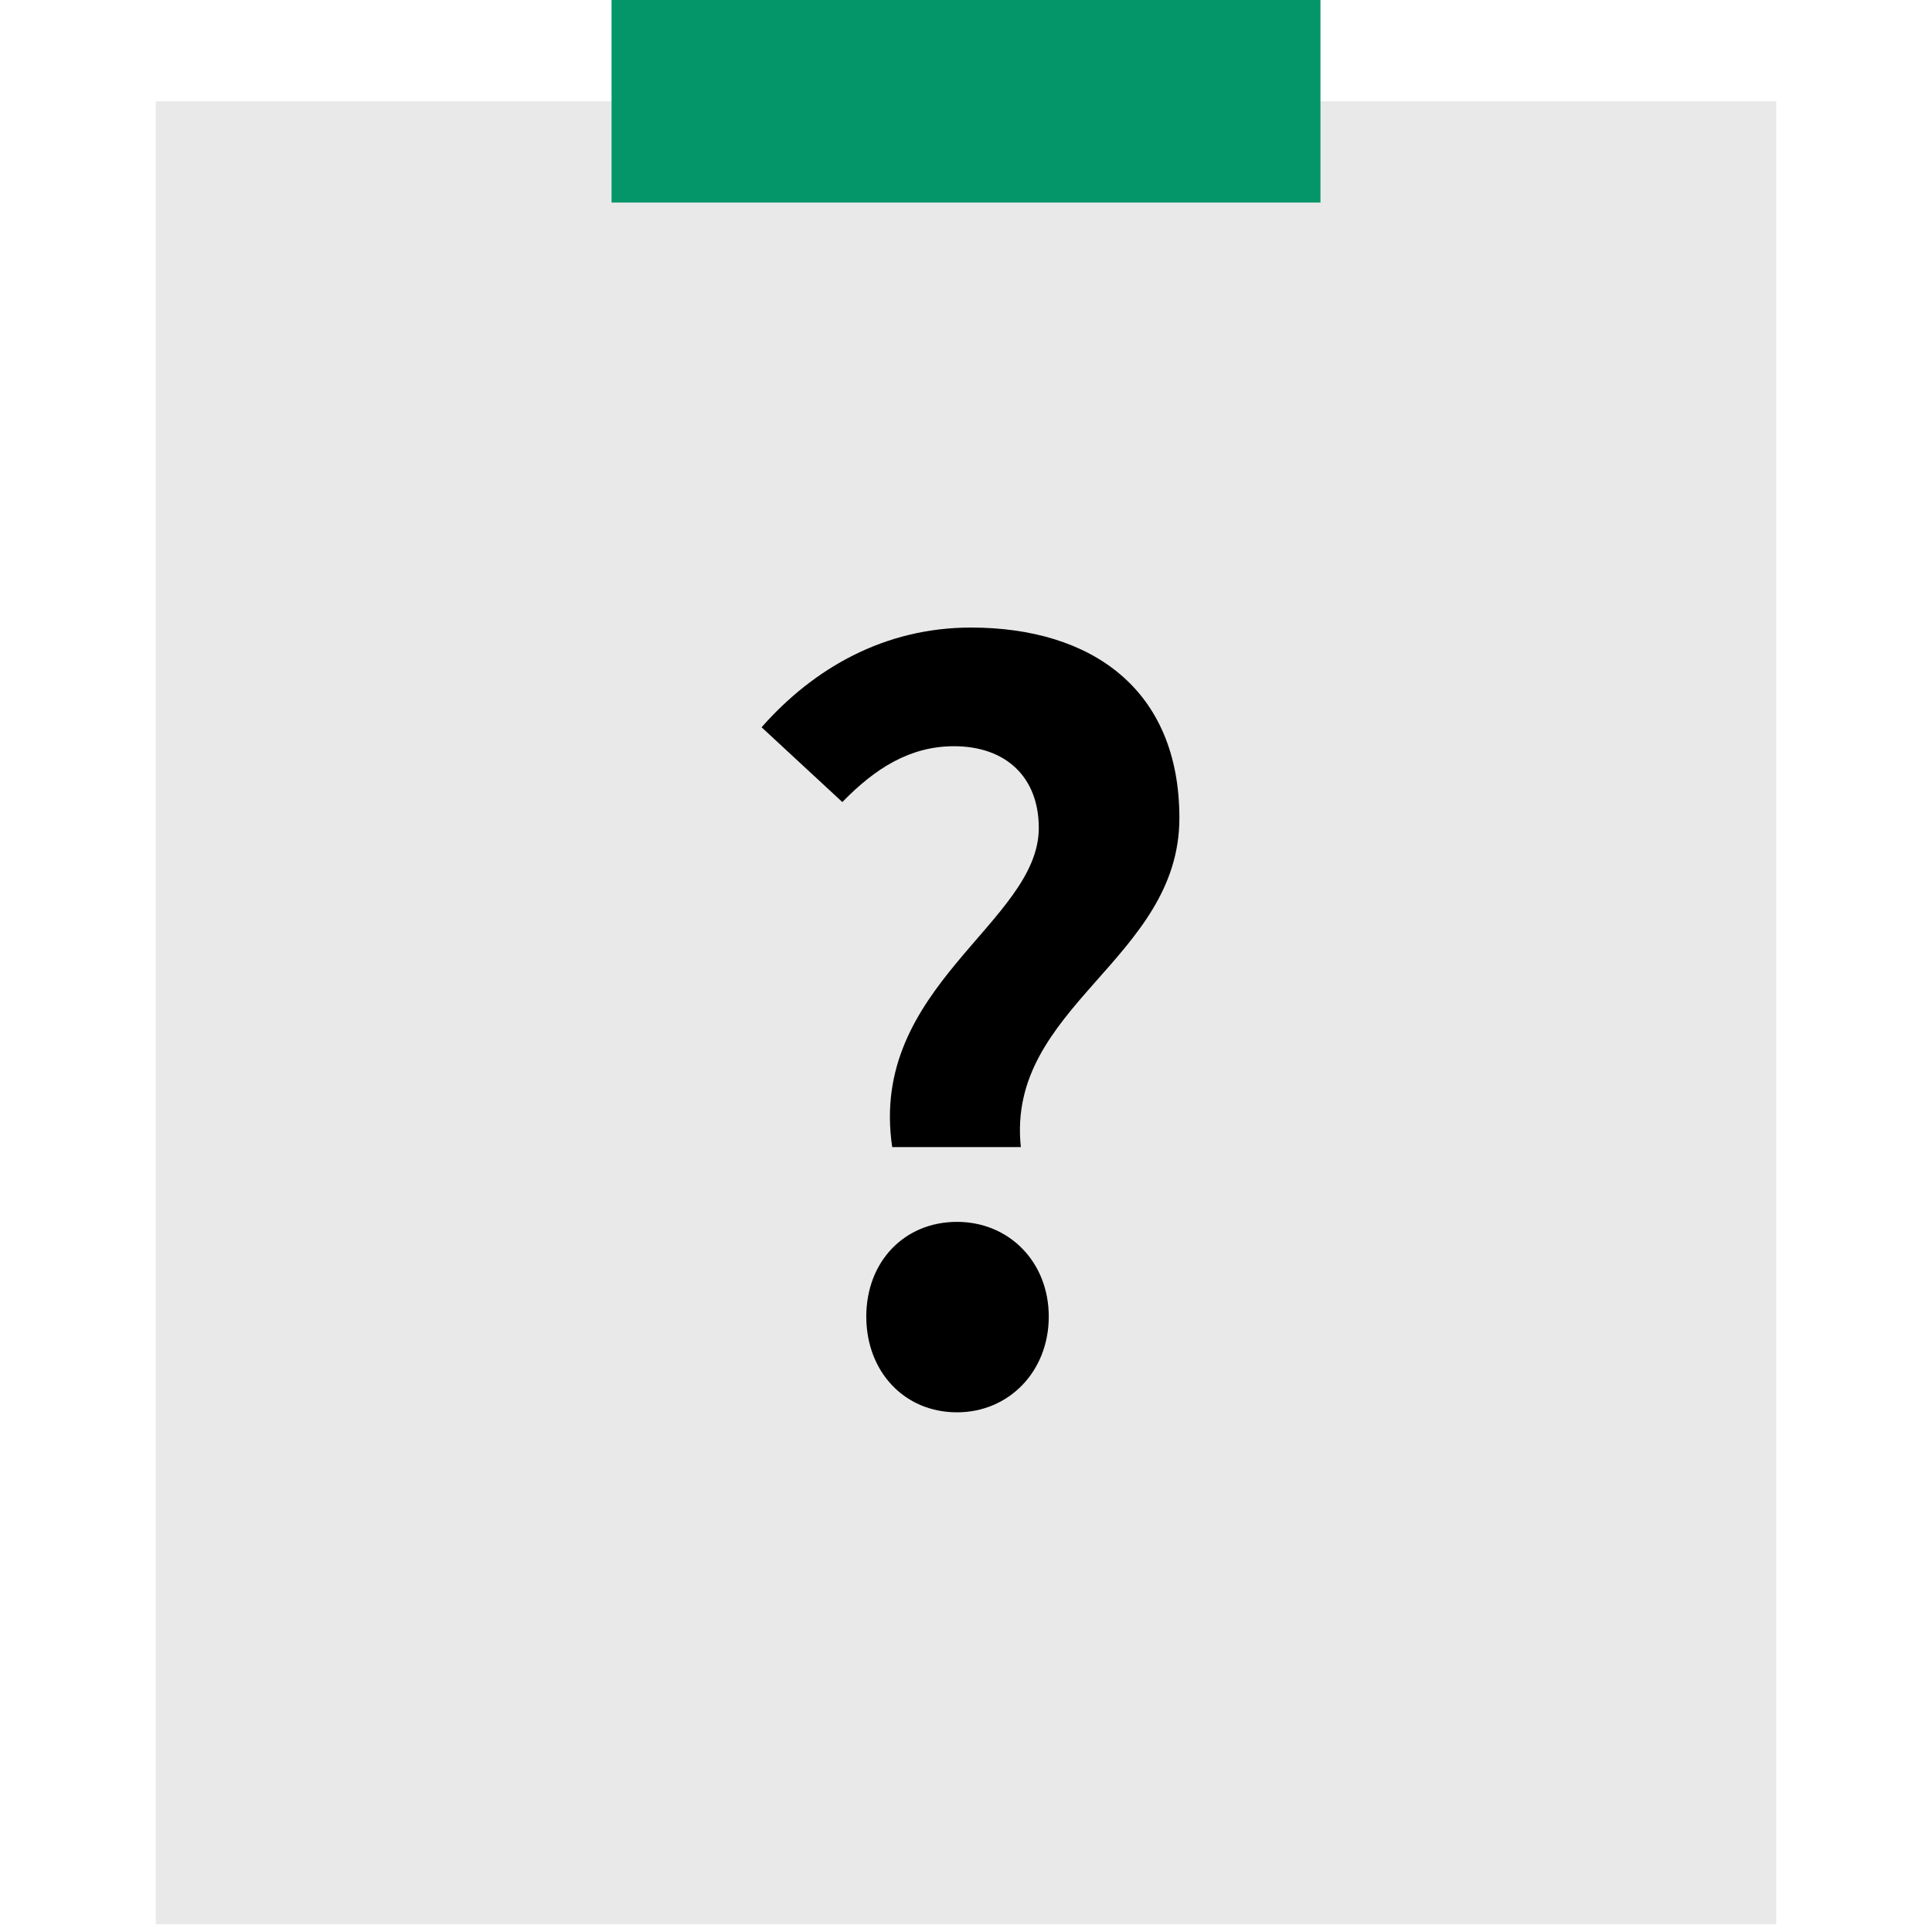<svg width="52" height="52" viewBox="0 0 52 62" fill="none" xmlns="http://www.w3.org/2000/svg">
<rect y="3.25" width="52" height="58.5" fill="#E9E9E9"/>
<rect x="14.625" width="22.75" height="6.5" fill="#049669"/>
<path d="M23.632 36.811H27.76C27.28 32.299 32.848 30.795 32.848 26.251C32.848 22.123 30.032 20.139 26.16 20.139C23.376 20.139 21.104 21.451 19.44 23.339L22.032 25.739C23.088 24.651 24.208 23.947 25.616 23.947C27.28 23.947 28.336 24.939 28.336 26.571C28.336 29.611 22.864 31.659 23.632 36.811ZM25.712 45.323C27.376 45.323 28.656 44.011 28.656 42.251C28.656 40.491 27.376 39.211 25.712 39.211C24.016 39.211 22.8 40.491 22.8 42.251C22.8 44.011 24.016 45.323 25.712 45.323Z" fill="black"/>
</svg>
